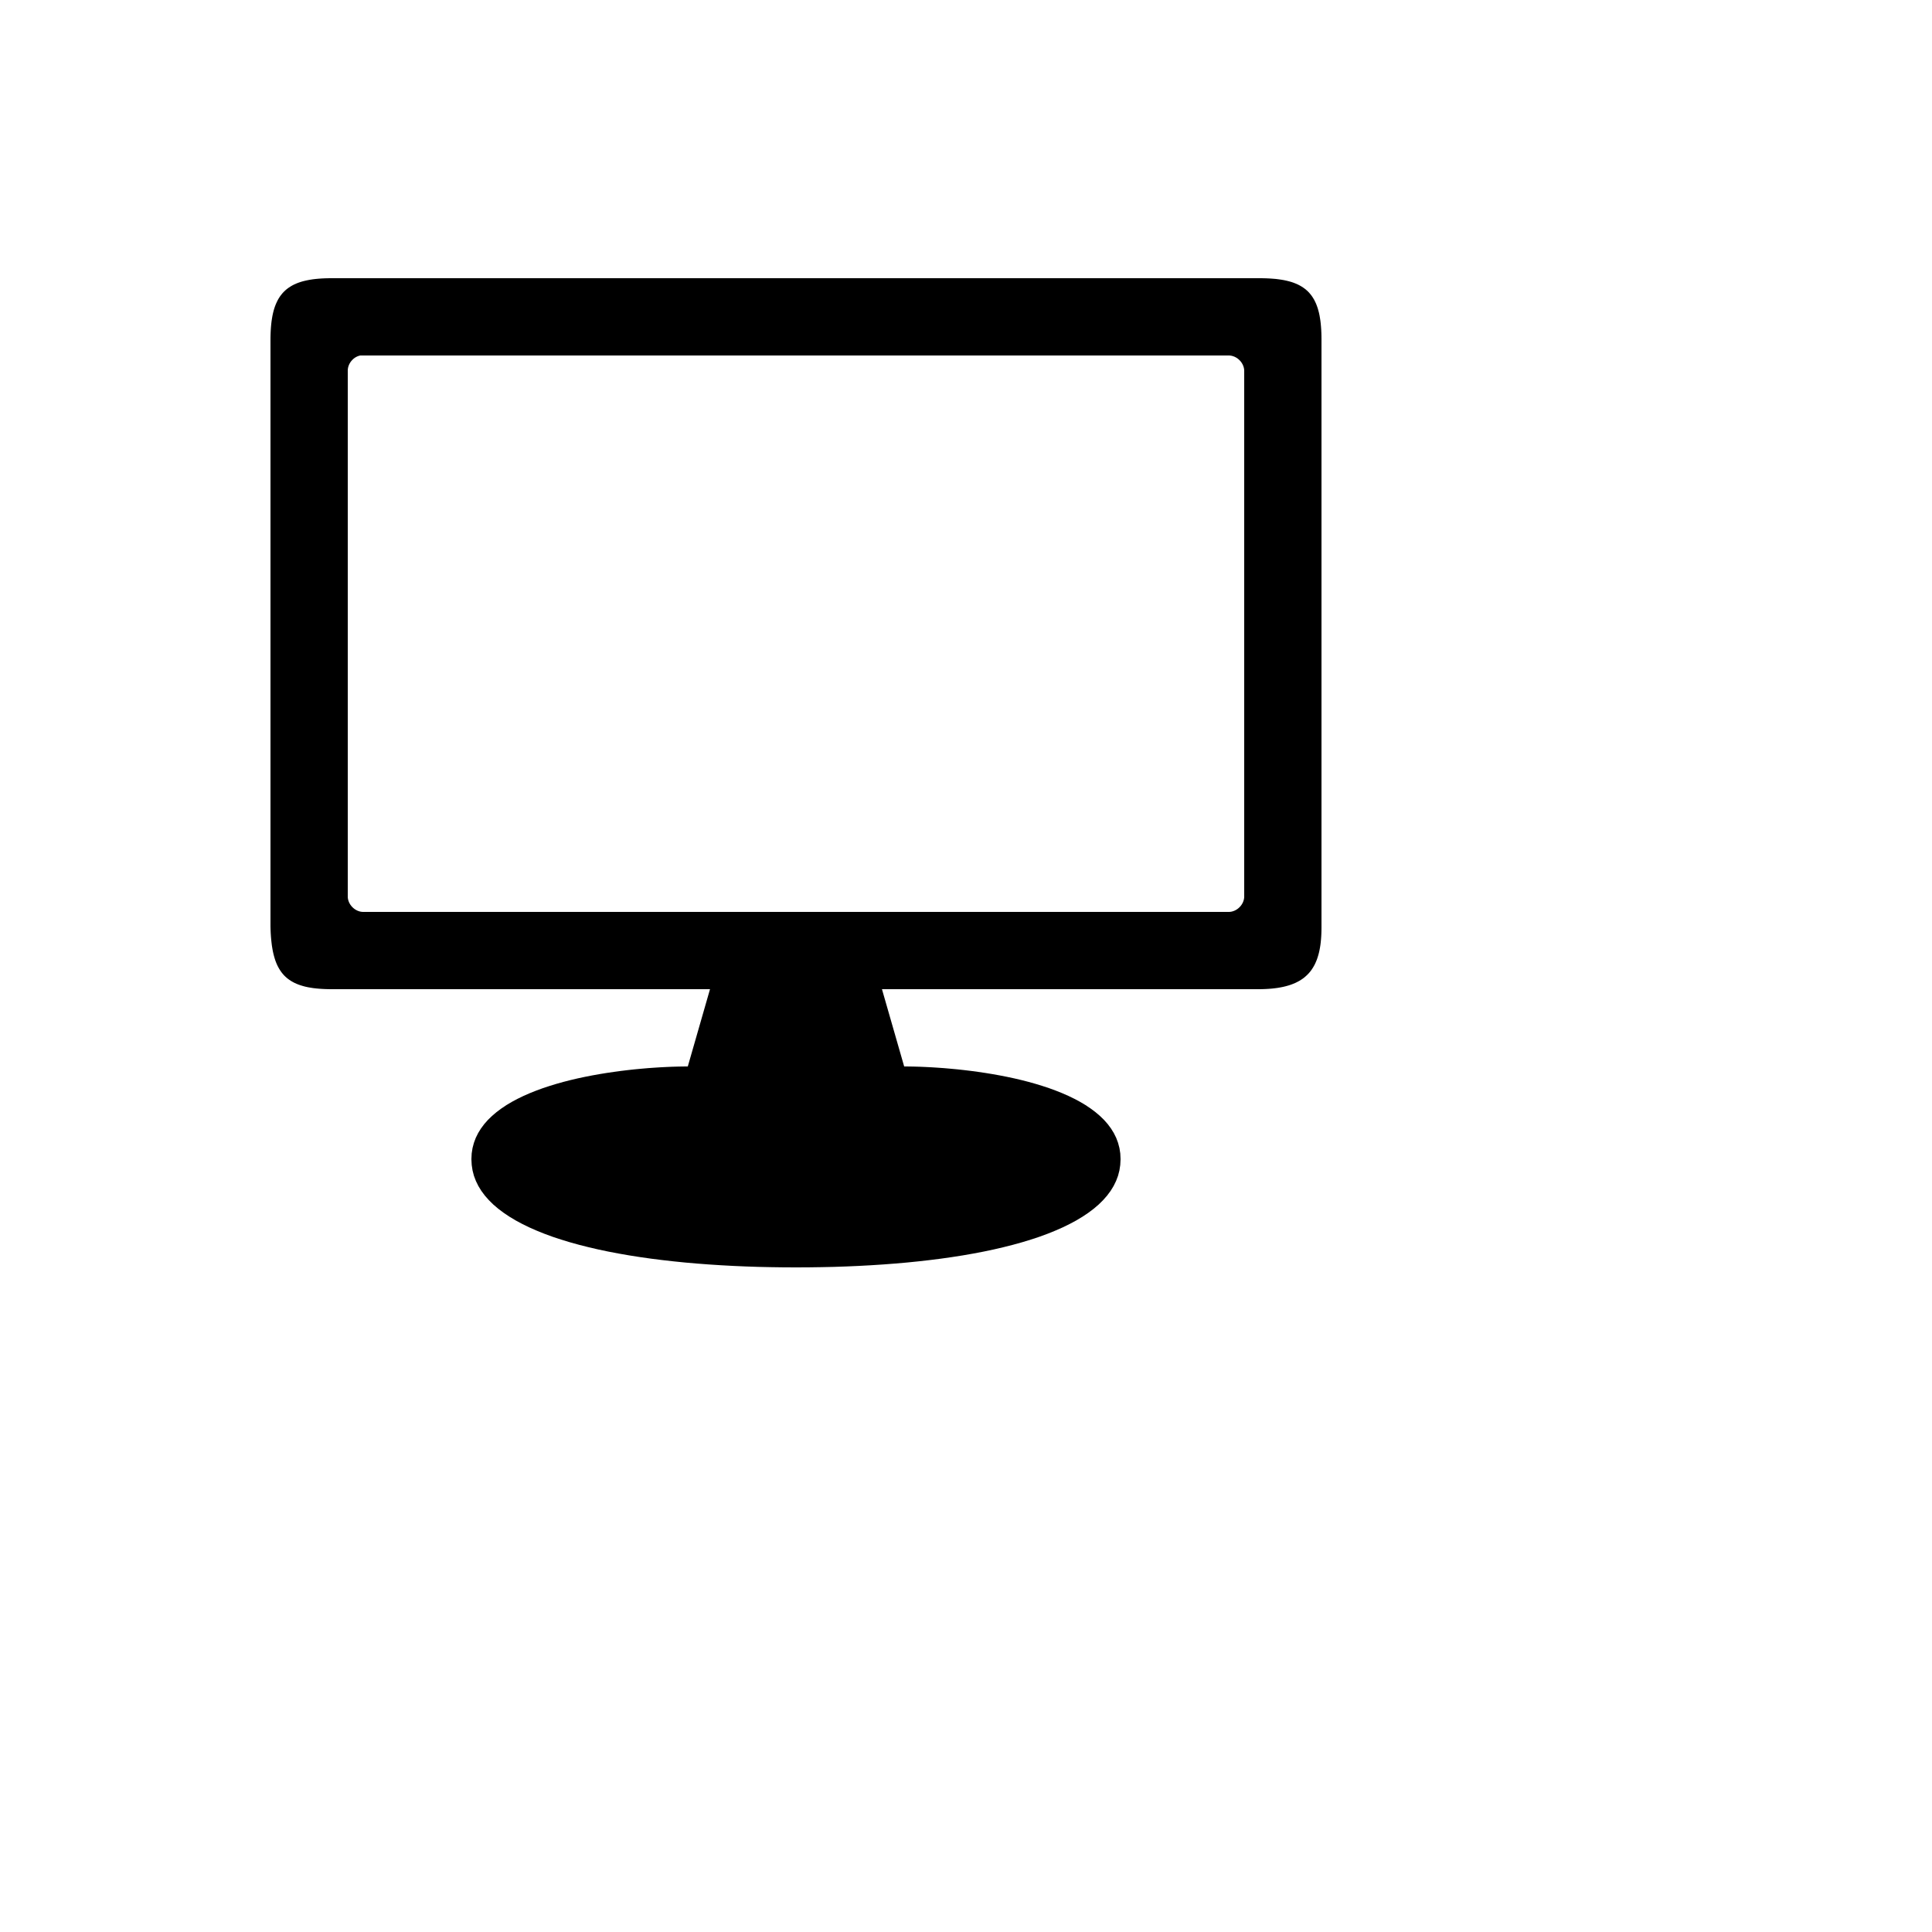 <?xml version="1.0" encoding="UTF-8" standalone="no"?>
<!DOCTYPE svg PUBLIC "-//W3C//DTD SVG 1.1//EN" "http://www.w3.org/Graphics/SVG/1.1/DTD/svg11.dtd">
<svg version="1.1" xmlns="http://www.w3.org/2000/svg" xmlns:xlink="http://www.w3.org/1999/xlink" preserveAspectRatio="xMidYMid meet" viewBox="0 0 640 640" width="640" height="640"><defs><path d="M419.51 92.2L420.57 92.25L421.59 92.32L422.58 92.4L423.53 92.52L424.44 92.65L425.32 92.8L426.16 92.98L426.97 93.18L427.75 93.4L428.49 93.65L429.2 93.93L429.87 94.22L430.52 94.55L431.13 94.9L431.72 95.28L432.27 95.68L432.79 96.11L433.29 96.57L433.75 97.06L434.19 97.58L434.6 98.13L434.98 98.71L435.34 99.32L435.66 99.96L435.97 100.63L436.24 101.33L436.5 102.07L436.72 102.84L436.93 103.64L437.11 104.48L437.26 105.36L437.4 106.26L437.51 107.21L437.6 108.19L437.67 109.2L437.72 110.26L437.75 111.35L437.76 112.48L437.76 307.2L437.75 308.25L437.72 309.27L437.67 310.26L437.6 311.22L437.51 312.15L437.4 313.05L437.26 313.93L437.1 314.77L436.92 315.59L436.71 316.38L436.48 317.14L436.23 317.87L435.94 318.58L435.64 319.26L435.3 319.91L434.94 320.53L434.55 321.13L434.14 321.7L433.69 322.24L433.22 322.75L432.71 323.24L432.18 323.71L431.62 324.14L431.02 324.55L430.39 324.94L429.73 325.29L429.04 325.63L428.31 325.93L427.55 326.22L426.76 326.47L425.93 326.7L425.06 326.91L424.16 327.09L423.22 327.25L422.25 327.38L421.24 327.49L420.18 327.57L419.1 327.63L417.97 327.67L416.8 327.68L292.16 327.68L299.52 353.28L301.11 353.29L302.81 353.32L304.61 353.37L306.5 353.45L308.48 353.55L310.53 353.68L312.66 353.83L314.84 354.02L317.08 354.23L319.36 354.48L321.68 354.76L324.03 355.08L326.41 355.43L328.8 355.82L331.2 356.25L333.6 356.72L335.99 357.23L338.37 357.79L340.72 358.39L343.04 359.04L345.32 359.74L347.56 360.48L349.74 361.28L351.87 362.13L353.92 363.03L355.9 363.99L357.79 365L359.59 366.07L361.29 367.21L362.88 368.4L364.36 369.66L365.71 370.97L366.94 372.36L368.02 373.81L368.96 375.33L369.75 376.92L370.37 378.58L370.83 380.31L371.11 382.12L371.2 384L371.1 385.89L370.82 387.73L370.36 389.5L369.71 391.22L368.89 392.89L367.9 394.5L366.74 396.06L365.42 397.56L363.95 399.01L362.32 400.4L360.54 401.74L358.62 403.03L356.56 404.27L354.36 405.45L352.03 406.59L349.57 407.67L346.99 408.71L344.3 409.7L341.48 410.63L338.56 411.52L335.53 412.36L332.4 413.15L329.18 413.9L325.86 414.6L322.45 415.25L318.96 415.86L315.39 416.42L311.74 416.94L308.02 417.41L304.24 417.84L300.39 418.23L296.49 418.57L292.53 418.87L288.52 419.13L284.47 419.35L280.38 419.53L276.25 419.67L272.08 419.76L267.89 419.82L263.68 419.84L259.47 419.82L255.28 419.76L251.11 419.67L246.98 419.53L242.89 419.35L238.84 419.13L234.83 418.87L230.87 418.57L226.97 418.23L223.12 417.84L219.34 417.41L215.62 416.94L211.97 416.42L208.4 415.86L204.91 415.25L201.5 414.6L198.18 413.9L194.96 413.15L191.83 412.36L188.8 411.52L185.88 410.63L183.06 409.7L180.37 408.71L177.79 407.67L175.33 406.59L173 405.45L170.8 404.27L168.74 403.03L166.82 401.74L165.04 400.4L163.41 399.01L161.94 397.56L160.62 396.06L159.46 394.5L158.47 392.89L157.65 391.22L157 389.5L156.54 387.73L156.26 385.89L156.16 384L156.25 382.12L156.53 380.31L156.99 378.58L157.61 376.92L158.4 375.33L159.34 373.81L160.42 372.36L161.65 370.97L163 369.66L164.48 368.4L166.07 367.21L167.77 366.07L169.57 365L171.46 363.99L173.44 363.03L175.49 362.13L177.62 361.28L179.8 360.48L182.04 359.74L184.32 359.04L186.64 358.39L188.99 357.79L191.37 357.23L193.76 356.72L196.16 356.25L198.56 355.82L200.95 355.43L203.33 355.08L205.68 354.76L208 354.48L210.28 354.23L212.52 354.02L214.7 353.83L216.83 353.68L218.88 353.55L220.86 353.45L222.75 353.37L224.55 353.32L226.25 353.29L227.84 353.28L229.22 348.48L235.2 327.68L109.92 327.68L108.8 327.67L107.72 327.64L106.67 327.59L105.67 327.52L104.7 327.43L103.76 327.32L102.86 327.18L102 327.03L101.17 326.85L100.38 326.64L99.62 326.41L98.89 326.16L98.2 325.88L97.53 325.58L96.9 325.24L96.3 324.89L95.73 324.5L95.18 324.09L94.67 323.65L94.18 323.18L93.73 322.68L93.3 322.15L92.9 321.59L92.52 320.99L92.17 320.37L91.84 319.72L91.54 319.03L91.26 318.31L91.01 317.55L90.78 316.76L90.57 315.94L90.38 315.08L90.22 314.19L90.07 313.26L89.95 312.29L89.84 311.28L89.75 310.24L89.68 309.16L89.63 308.04L89.6 306.88L89.6 112.64L89.61 111.51L89.64 110.41L89.69 109.35L89.76 108.33L89.85 107.35L89.96 106.4L90.1 105.49L90.25 104.61L90.43 103.77L90.63 102.96L90.86 102.18L91.11 101.44L91.39 100.73L91.69 100.06L92.01 99.41L92.36 98.8L92.74 98.21L93.15 97.66L93.58 97.13L94.04 96.64L94.53 96.17L95.04 95.74L95.59 95.33L96.17 94.95L96.77 94.59L97.41 94.26L98.07 93.96L98.77 93.68L99.5 93.43L100.26 93.2L101.06 93L101.89 92.82L102.75 92.66L103.65 92.52L104.58 92.41L105.54 92.32L106.54 92.25L107.58 92.2L108.65 92.17L109.76 92.16L417.28 92.16L418.41 92.17L419.51 92.2ZM198.44 117.76L191.25 117.76L184.05 117.76L176.86 117.76L169.67 117.76L162.48 117.76L155.3 117.76L148.11 117.76L140.92 117.76L133.73 117.76L126.55 117.76L119.36 117.76L119.18 117.8L119.01 117.84L118.84 117.89L118.67 117.95L118.51 118.01L118.34 118.08L118.18 118.15L118.02 118.24L117.87 118.32L117.71 118.41L117.56 118.51L117.42 118.61L117.27 118.72L117.13 118.83L117 118.95L116.87 119.07L116.74 119.19L116.62 119.32L116.5 119.46L116.38 119.59L116.27 119.73L116.16 119.88L116.06 120.02L115.97 120.17L115.87 120.33L115.79 120.48L115.71 120.64L115.63 120.81L115.56 120.97L115.5 121.14L115.44 121.3L115.39 121.47L115.34 121.64L115.3 121.82L115.27 121.99L115.24 122.17L115.22 122.34L115.21 122.52L115.2 122.7L115.2 122.88L115.2 296.96L115.2 297.16L115.22 297.36L115.24 297.56L115.27 297.75L115.31 297.95L115.36 298.14L115.41 298.33L115.48 298.52L115.55 298.71L115.62 298.89L115.71 299.07L115.8 299.25L115.9 299.42L116 299.59L116.11 299.76L116.23 299.92L116.35 300.08L116.48 300.23L116.62 300.38L116.75 300.53L116.9 300.66L117.05 300.8L117.2 300.93L117.36 301.05L117.52 301.17L117.69 301.28L117.86 301.38L118.03 301.48L118.21 301.57L118.39 301.66L118.57 301.73L118.76 301.8L118.95 301.87L119.14 301.92L119.33 301.97L119.53 302.01L119.72 302.04L119.92 302.06L120.12 302.08L120.32 302.08L407.04 302.08L407.24 302.08L407.44 302.06L407.64 302.04L407.83 302.01L408.03 301.97L408.22 301.92L408.41 301.87L408.6 301.8L408.79 301.73L408.97 301.66L409.15 301.57L409.33 301.48L409.5 301.38L409.67 301.28L409.84 301.17L410 301.05L410.16 300.93L410.31 300.8L410.46 300.66L410.61 300.53L410.74 300.38L410.88 300.23L411.01 300.08L411.13 299.92L411.25 299.76L411.36 299.59L411.46 299.42L411.56 299.25L411.65 299.07L411.74 298.89L411.81 298.71L411.88 298.52L411.95 298.33L412 298.14L412.05 297.95L412.09 297.75L412.12 297.56L412.14 297.36L412.16 297.16L412.16 296.96L412.16 122.88L412.16 122.68L412.14 122.48L412.12 122.28L412.09 122.09L412.05 121.89L412 121.7L411.95 121.51L411.88 121.32L411.81 121.13L411.74 120.95L411.65 120.77L411.56 120.59L411.46 120.42L411.36 120.25L411.25 120.08L411.13 119.92L411.01 119.76L410.88 119.61L410.74 119.46L410.61 119.31L410.46 119.18L410.31 119.04L410.16 118.91L410 118.79L409.84 118.67L409.67 118.56L409.5 118.46L409.33 118.36L409.15 118.27L408.97 118.18L408.79 118.11L408.6 118.04L408.41 117.97L408.22 117.92L408.03 117.87L407.83 117.83L407.64 117.8L407.44 117.78L407.24 117.76L407.04 117.76L399.85 117.76L392.66 117.76L385.47 117.76L378.27 117.76L371.08 117.76L363.89 117.76L356.7 117.76L349.5 117.76L342.31 117.76L335.12 117.76L327.92 117.76L320.73 117.76L306.34 117.76L299.14 117.76L291.95 117.76L284.76 117.76L277.56 117.76L270.37 117.76L263.17 117.76L255.98 117.76L248.79 117.76L241.59 117.76L234.4 117.76L227.21 117.76L220.01 117.76L212.82 117.76L205.63 117.76L198.44 117.76Z" id="a4wZvwePM"></path></defs><g><g><g><use xlink:href="#a4wZvwePM" opacity="1" fill="#000000" fill-opacity="1"></use><g><use xlink:href="#a4wZvwePM" opacity="1" fill-opacity="0" stroke="#000000" stroke-width="1" stroke-opacity="0"></use></g></g></g></g></svg>